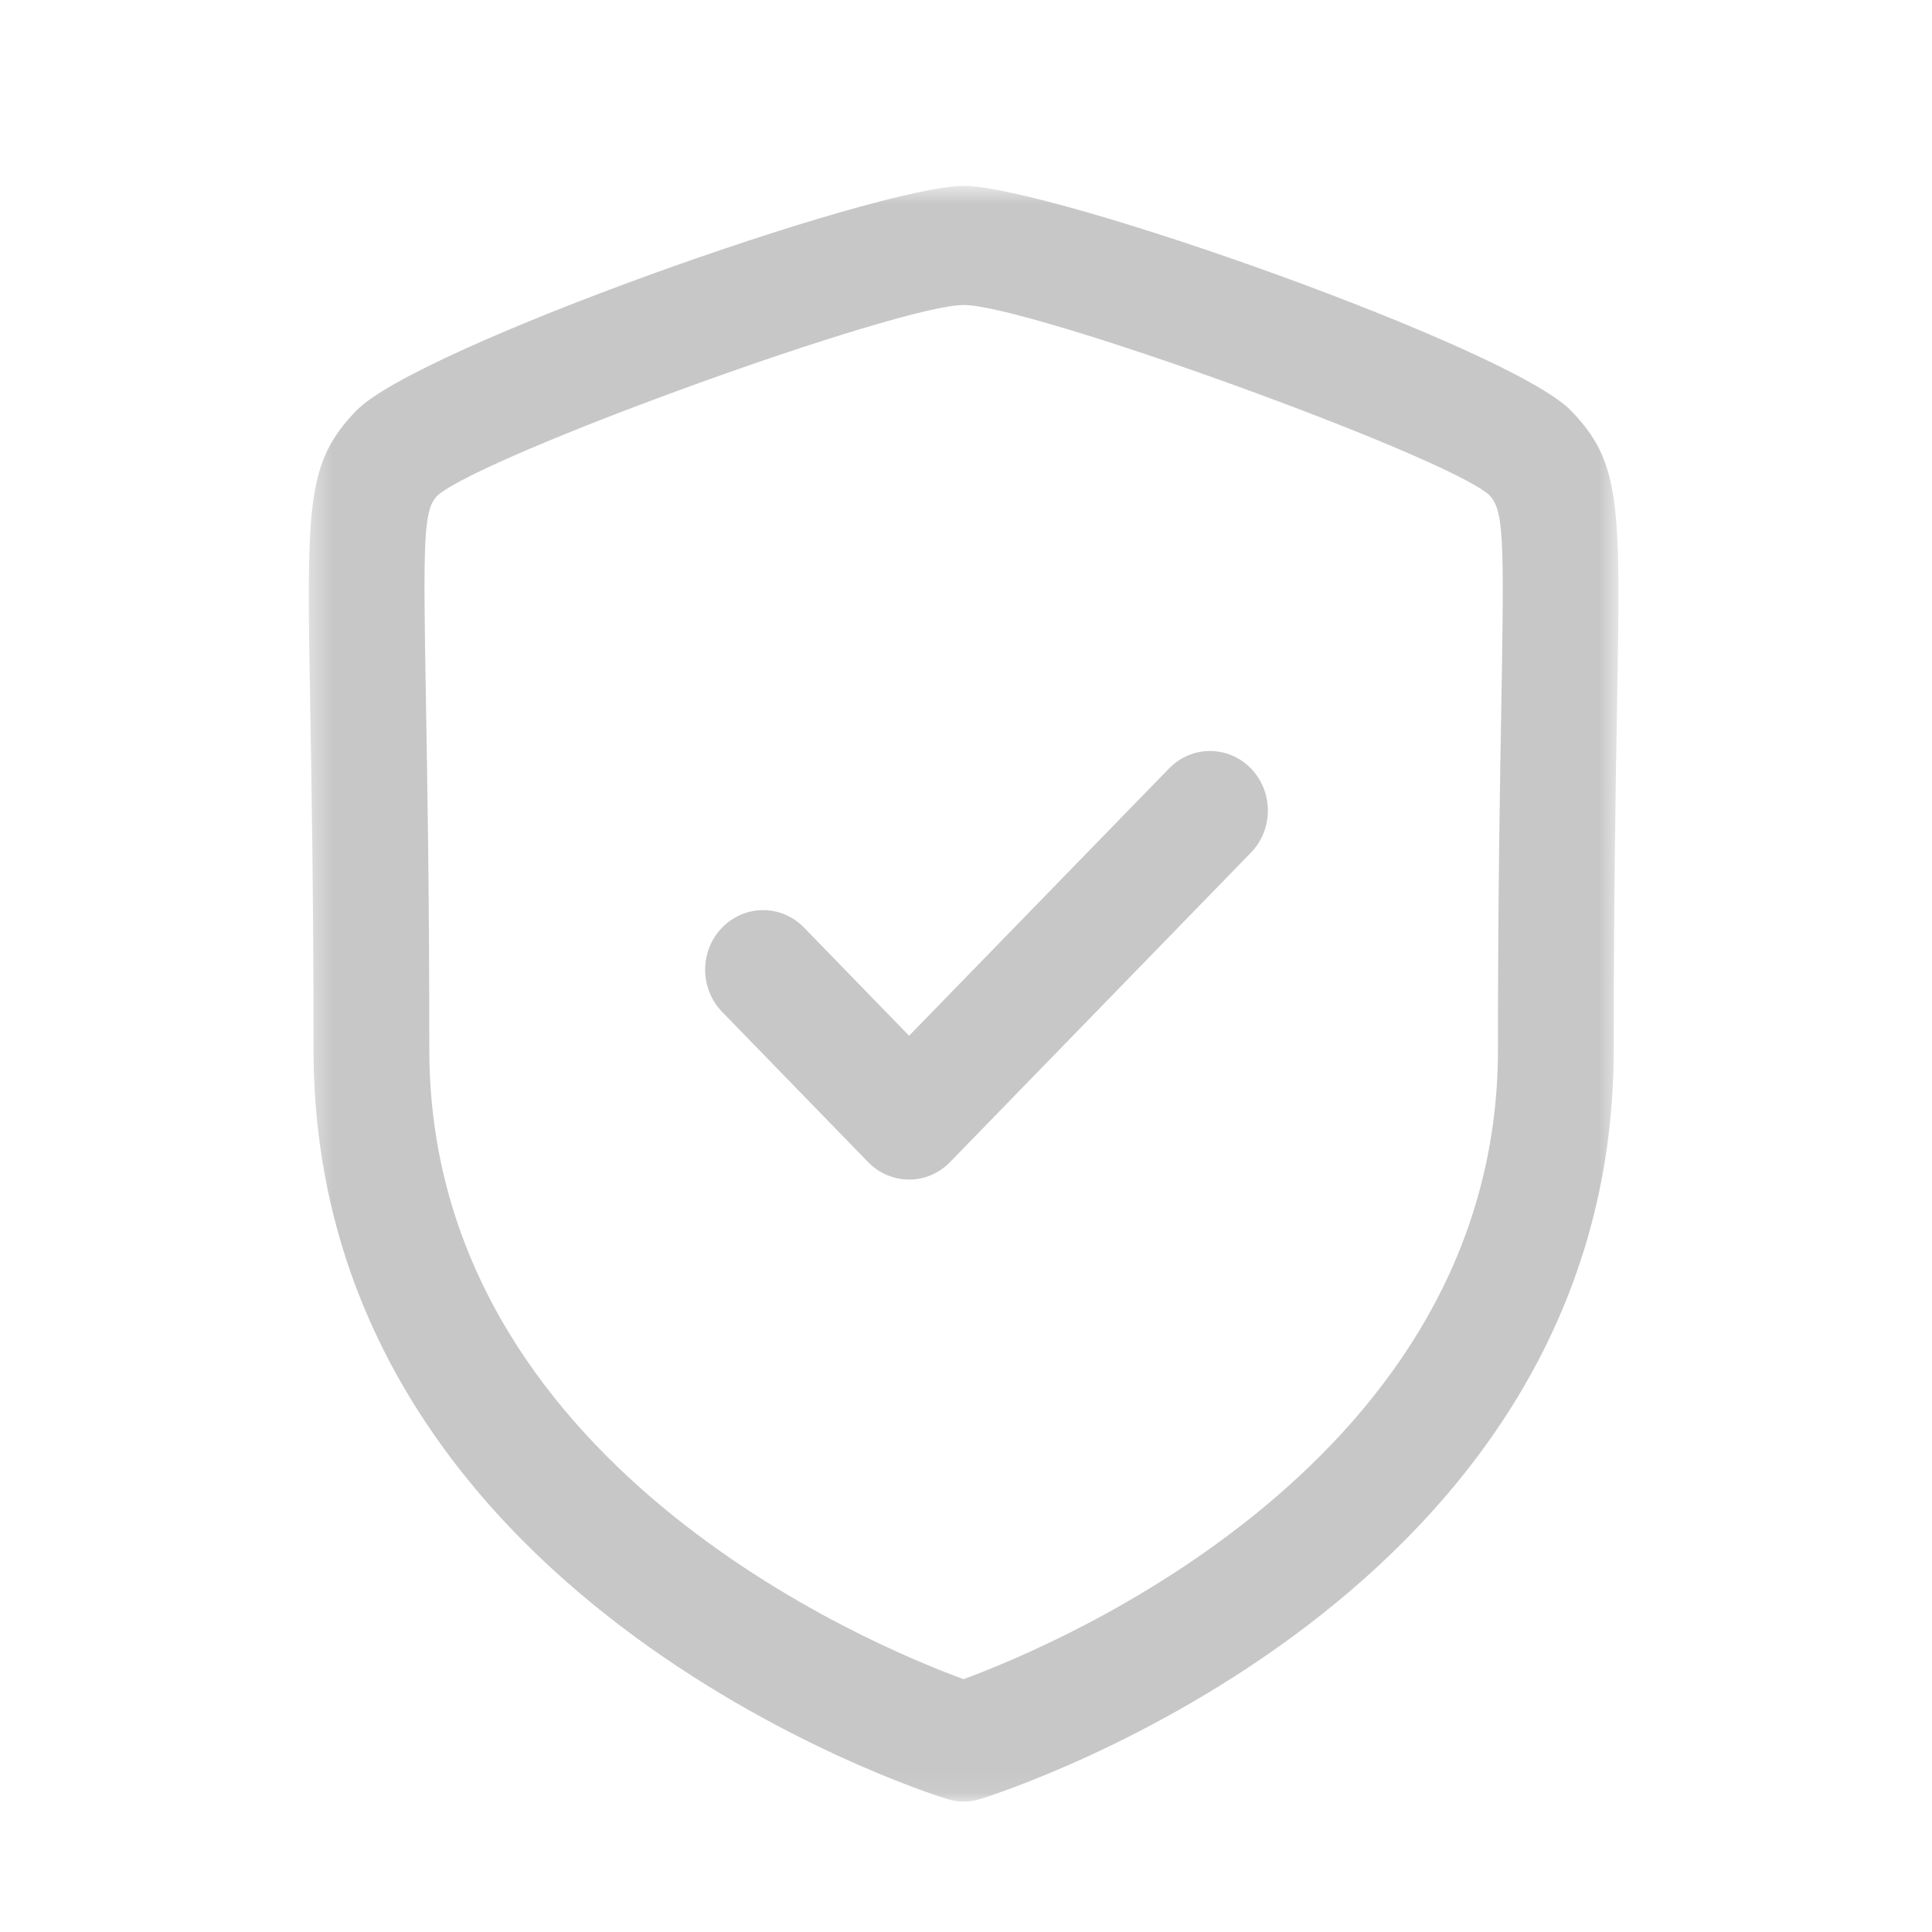 <svg width="90" height="90" viewBox="0 0 90 90" fill="none" xmlns="http://www.w3.org/2000/svg">
<mask id="mask0_22_638" style="mask-type:luminance" maskUnits="userSpaceOnUse" x="14" y="8" width="62" height="76">
<path fill-rule="evenodd" clip-rule="evenodd" d="M14.384 8.663H75.395V83.922H14.384V8.663Z" fill="white"/>
</mask>
<g mask="url(#mask0_22_638)">
<path fill-rule="evenodd" clip-rule="evenodd" d="M44.89 14.208C41.84 14.208 22.602 21.173 20.384 23.077C19.729 23.754 19.704 24.93 19.845 32.801C19.909 36.594 19.999 41.748 19.999 48.884C19.999 68.113 40.575 76.649 44.886 78.221C49.194 76.642 69.781 68.057 69.781 48.884C69.781 41.741 69.871 36.583 69.939 32.79C70.076 24.926 70.05 23.75 69.356 23.04C67.181 21.173 47.939 14.208 44.89 14.208ZM44.89 83.922C44.627 83.922 44.365 83.885 44.109 83.803C42.905 83.43 14.605 74.328 14.605 48.884C14.605 41.796 14.515 36.668 14.45 32.904C14.285 23.502 14.249 21.543 16.612 19.118C19.434 16.208 40.812 8.662 44.89 8.662C48.964 8.662 70.341 16.208 73.171 19.118C75.53 21.543 75.494 23.502 75.329 32.893C75.264 36.657 75.174 41.785 75.174 48.884C75.174 74.328 46.875 83.43 45.67 83.803C45.415 83.885 45.152 83.922 44.89 83.922Z" fill="#C7C7C7"/>
</g>
<path fill-rule="evenodd" clip-rule="evenodd" d="M42.349 54.949C41.633 54.949 40.947 54.657 40.44 54.136L33.636 47.133C32.586 46.05 32.586 44.29 33.64 43.21C34.69 42.127 36.401 42.127 37.455 43.21L42.349 48.249L54.46 35.797C55.514 34.714 57.218 34.714 58.272 35.797C59.325 36.881 59.325 38.637 58.272 39.72L44.255 54.136C43.751 54.657 43.065 54.949 42.349 54.949Z" fill="#C7C7C7"/>
</svg>
